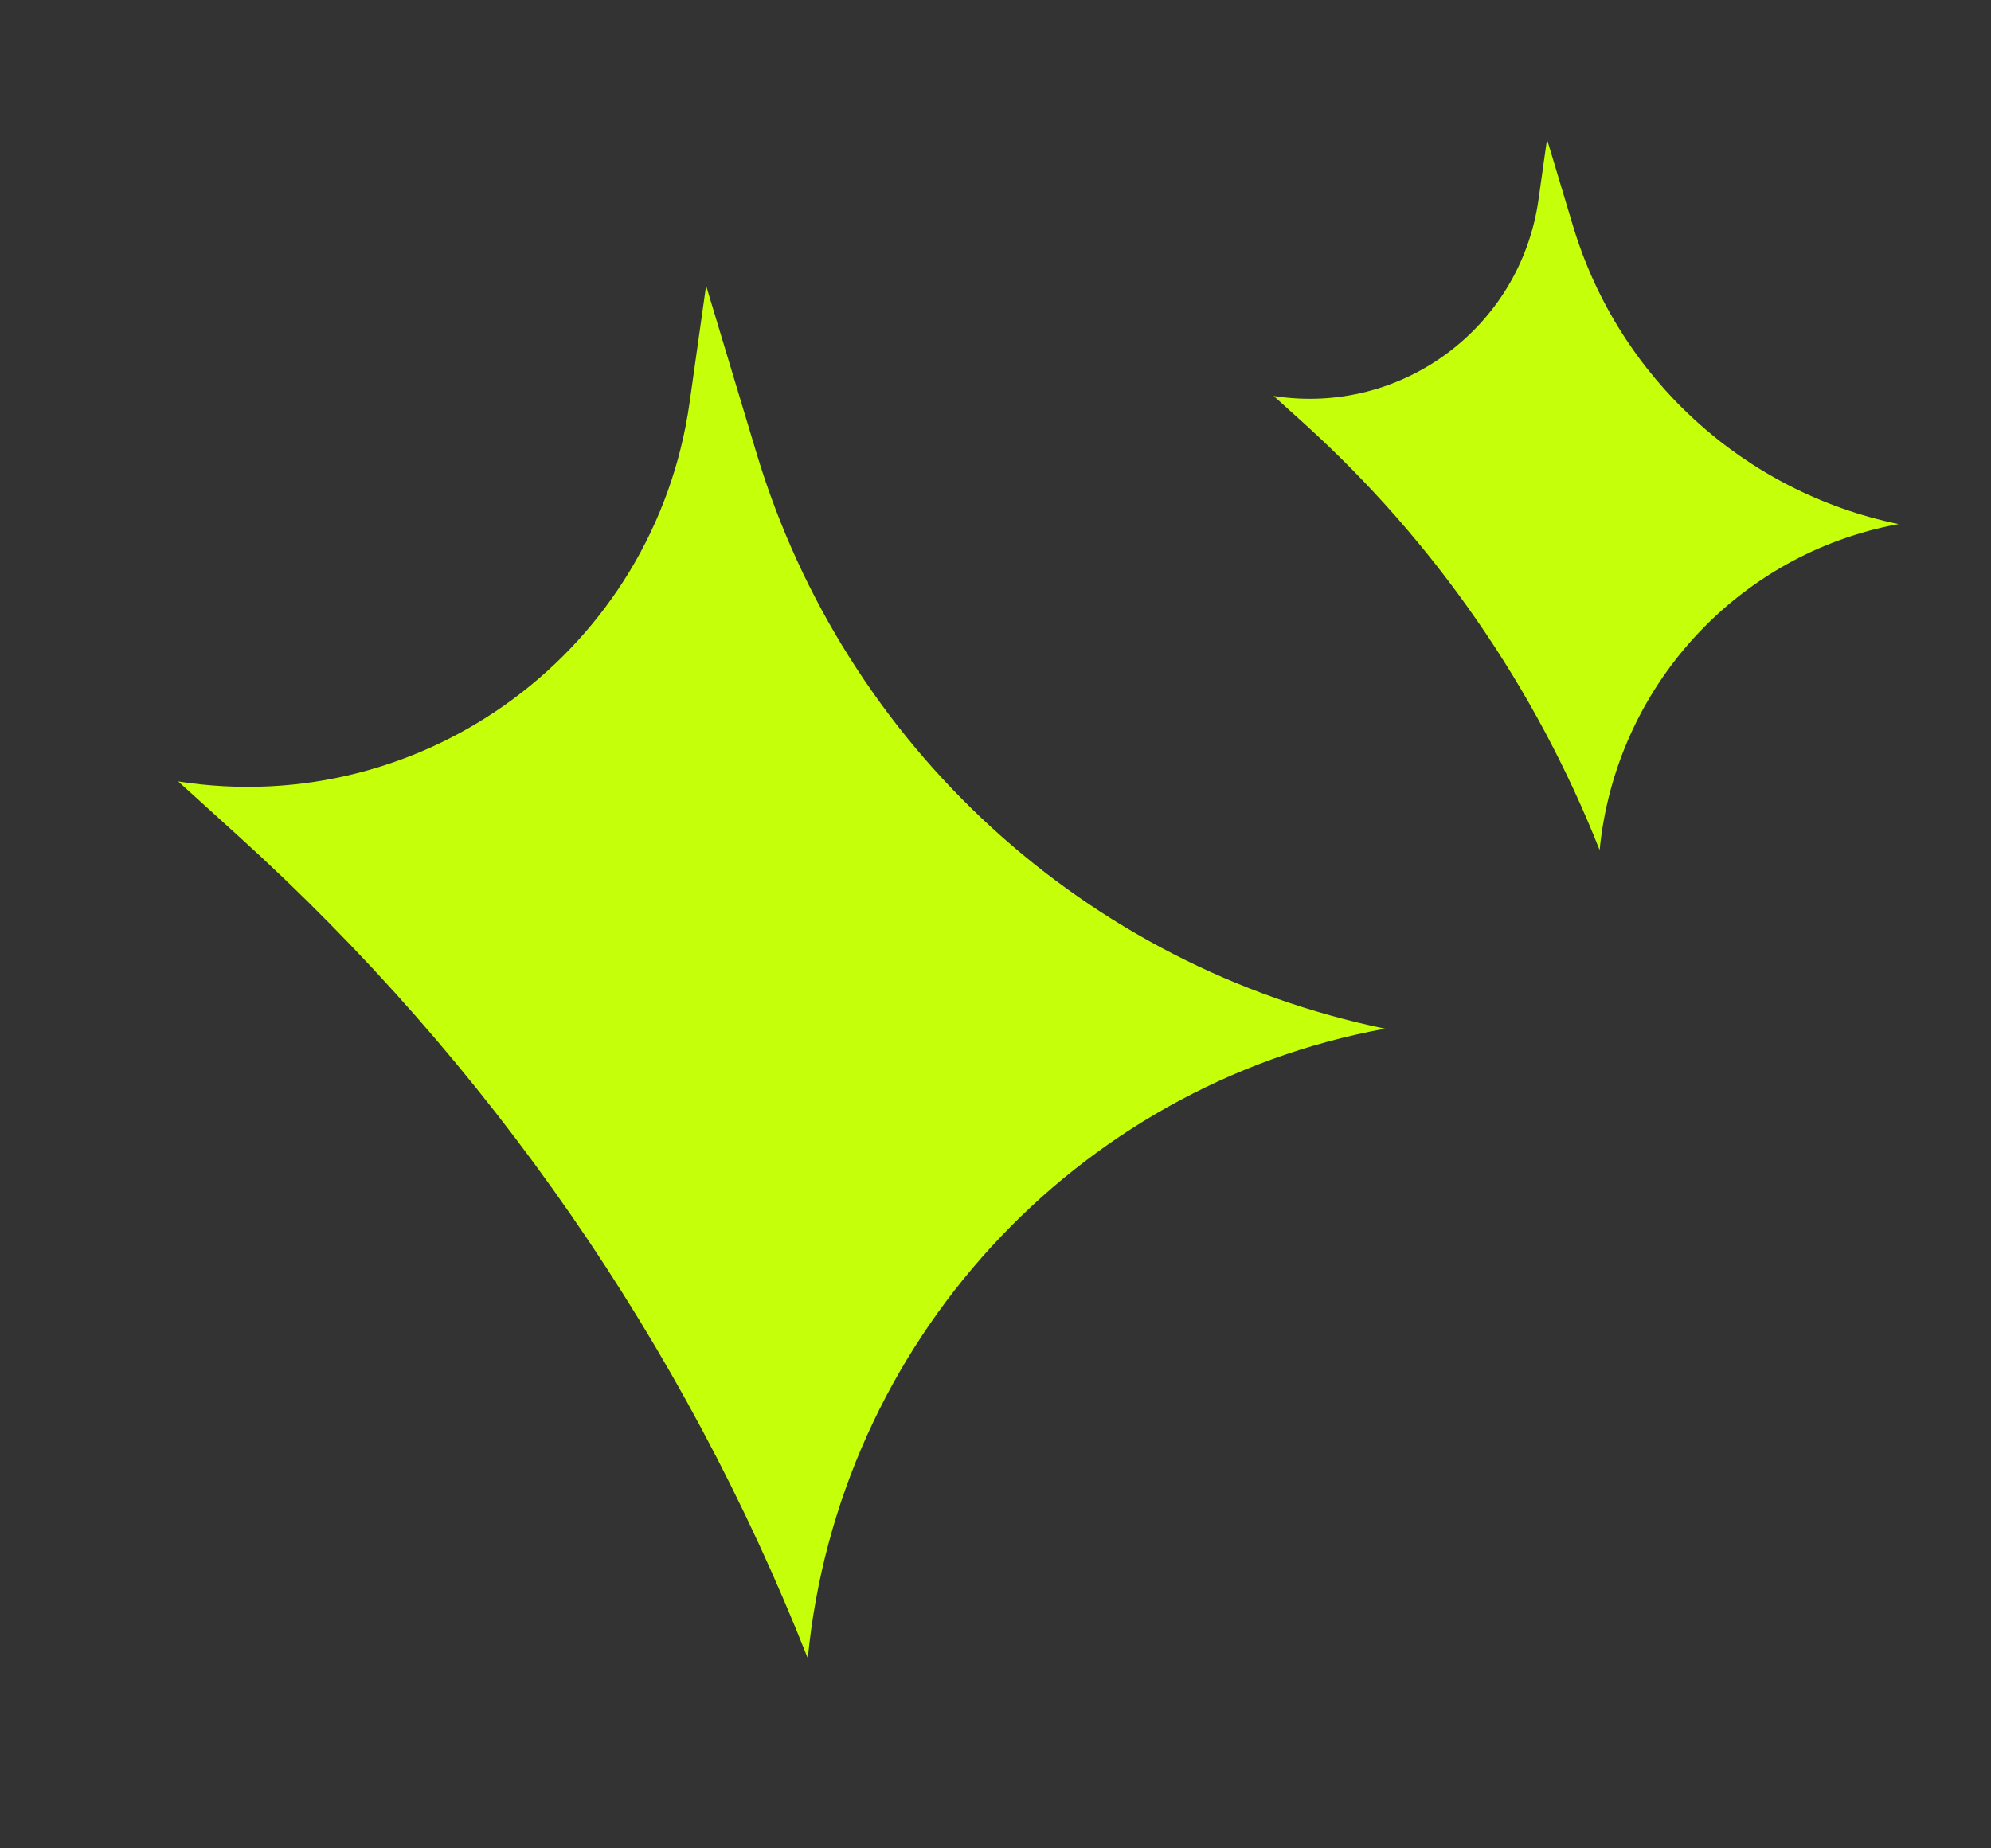<svg width="14" height="13" viewBox="0 0 14 13" fill="none" xmlns="http://www.w3.org/2000/svg">
<rect x="0" y="0" width="14" height="13" fill="#333333" stroke="none"/>
<g id="Group 1912055374">
<path id="&#230;&#152;&#159;&#229;&#189;&#162;&#229;&#164;&#135;&#228;&#187;&#189; 7" fill-rule="evenodd" clip-rule="evenodd" d="M5.68 11.663C5.895 9.451 7.552 7.636 9.739 7.235C7.636 6.8 5.941 5.248 5.321 3.192L4.965 2.009L4.849 2.831C4.604 4.567 2.985 5.767 1.253 5.496L1.675 5.879C3.437 7.473 4.808 9.453 5.68 11.663Z" fill="#C6FF0A"/>
<path id="&#230;&#152;&#159;&#229;&#189;&#162;&#229;&#164;&#135;&#228;&#187;&#189; 9" fill-rule="evenodd" clip-rule="evenodd" d="M11.248 5.979C11.36 4.833 12.217 3.894 13.35 3.686C12.261 3.461 11.383 2.657 11.062 1.593L10.878 0.98L10.818 1.405C10.691 2.304 9.853 2.926 8.956 2.785L9.175 2.983C10.087 3.809 10.796 4.834 11.248 5.979Z" fill="#C6FF0A"/>
</g>
</svg>
